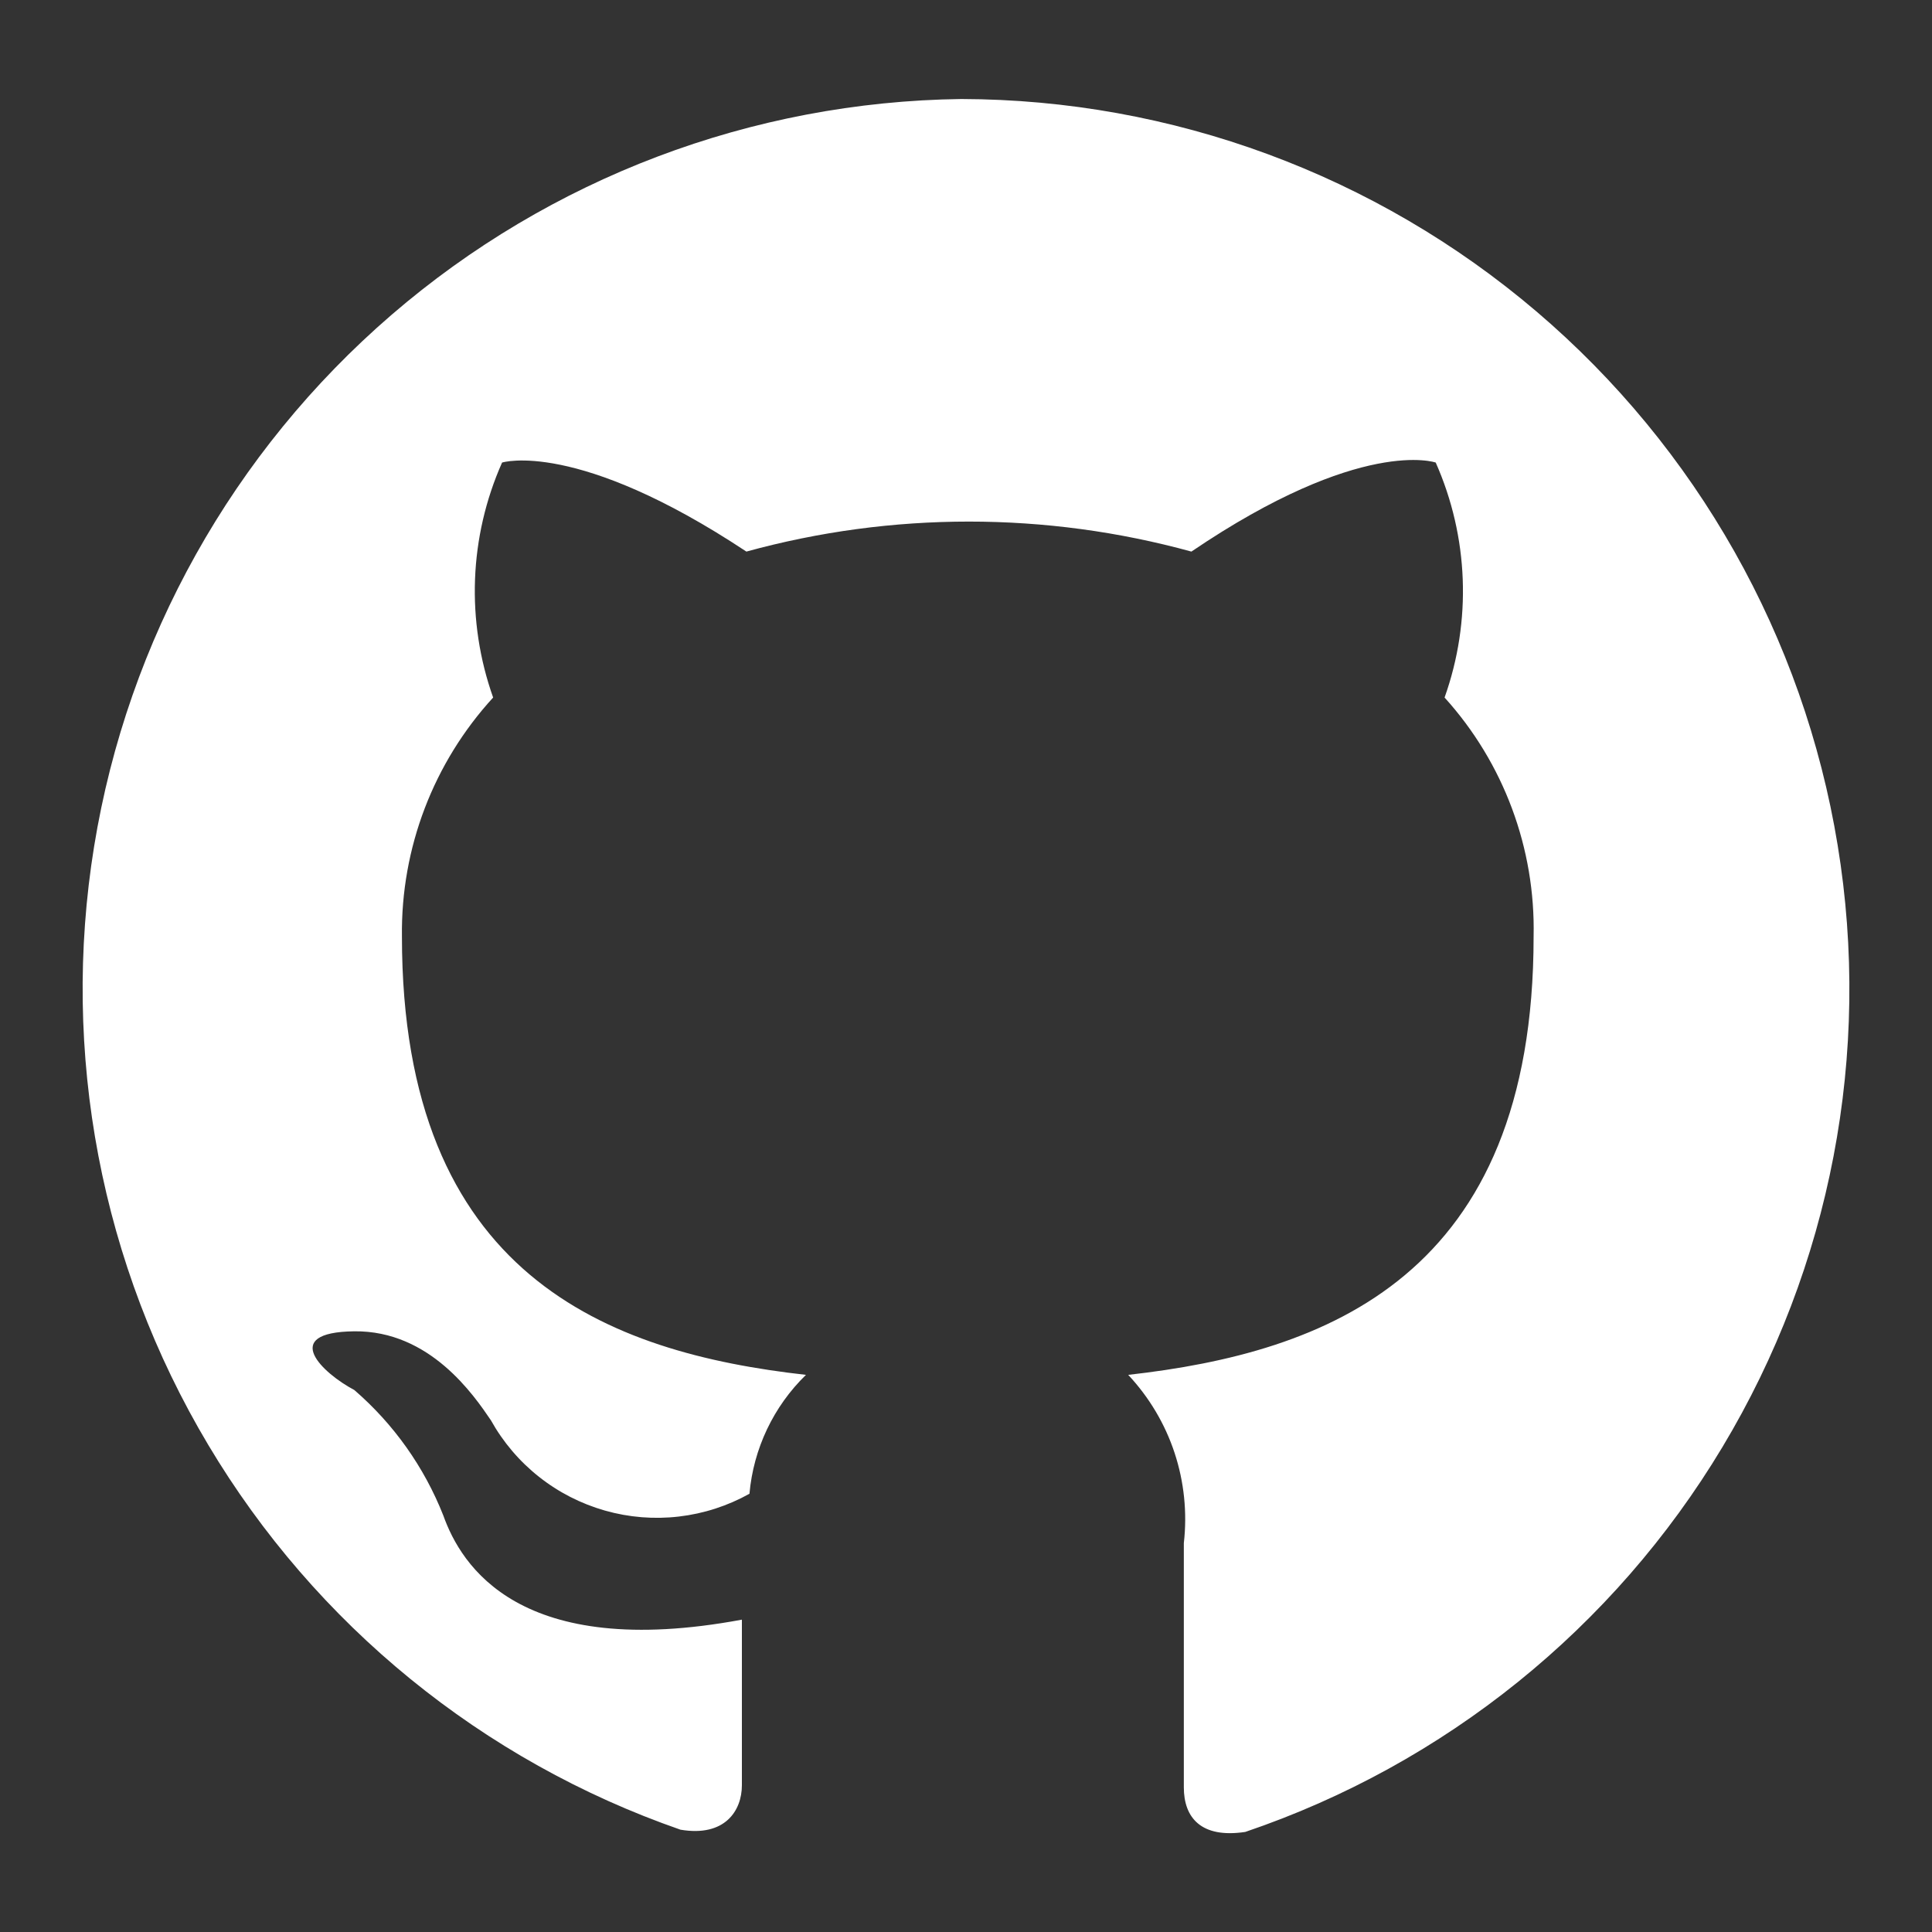 <svg width="24" height="24" viewBox="0 0 24 24" fill="none" xmlns="http://www.w3.org/2000/svg">
<rect x="0" y="0" width="24" height="24" fill="#333333" stroke="none"/>
<path fill-rule="evenodd" clip-rule="evenodd" d="M11.942 1.23C9.341 1.263 6.835 2.212 4.865 3.91C2.894 5.609 1.586 7.947 1.169 10.515C0.753 13.082 1.254 15.715 2.587 17.949C3.919 20.183 5.996 21.875 8.453 22.729C9.006 22.823 9.216 22.492 9.216 22.177C9.216 21.861 9.216 21.071 9.216 20.12C6.452 20.634 5.728 19.446 5.507 18.826C5.27 18.225 4.891 17.69 4.401 17.267C4.014 17.063 3.461 16.549 4.401 16.538C5.341 16.527 5.888 17.334 6.098 17.643C6.249 17.914 6.452 18.153 6.695 18.345C6.938 18.538 7.217 18.68 7.515 18.765C7.814 18.85 8.126 18.875 8.434 18.839C8.742 18.803 9.039 18.707 9.31 18.556C9.36 17.995 9.609 17.471 10.012 17.079C7.558 16.803 4.993 15.852 4.993 11.634C4.979 10.536 5.384 9.475 6.126 8.665C5.788 7.714 5.827 6.669 6.237 5.746C6.237 5.746 7.16 5.453 9.272 6.852C11.081 6.355 12.991 6.355 14.8 6.852C16.912 5.42 17.835 5.746 17.835 5.746C18.244 6.669 18.284 7.714 17.945 8.665C18.68 9.477 19.075 10.54 19.051 11.634C19.051 15.863 16.469 16.803 14.015 17.079C14.275 17.357 14.472 17.687 14.591 18.048C14.71 18.409 14.749 18.792 14.706 19.169C14.706 20.645 14.706 21.834 14.706 22.204C14.706 22.575 14.916 22.84 15.469 22.757C17.948 21.916 20.049 20.222 21.396 17.977C22.744 15.733 23.252 13.083 22.828 10.499C22.405 7.915 21.078 5.565 19.085 3.868C17.091 2.17 14.56 1.236 11.942 1.23V1.23Z" fill="white"/>
</svg>
